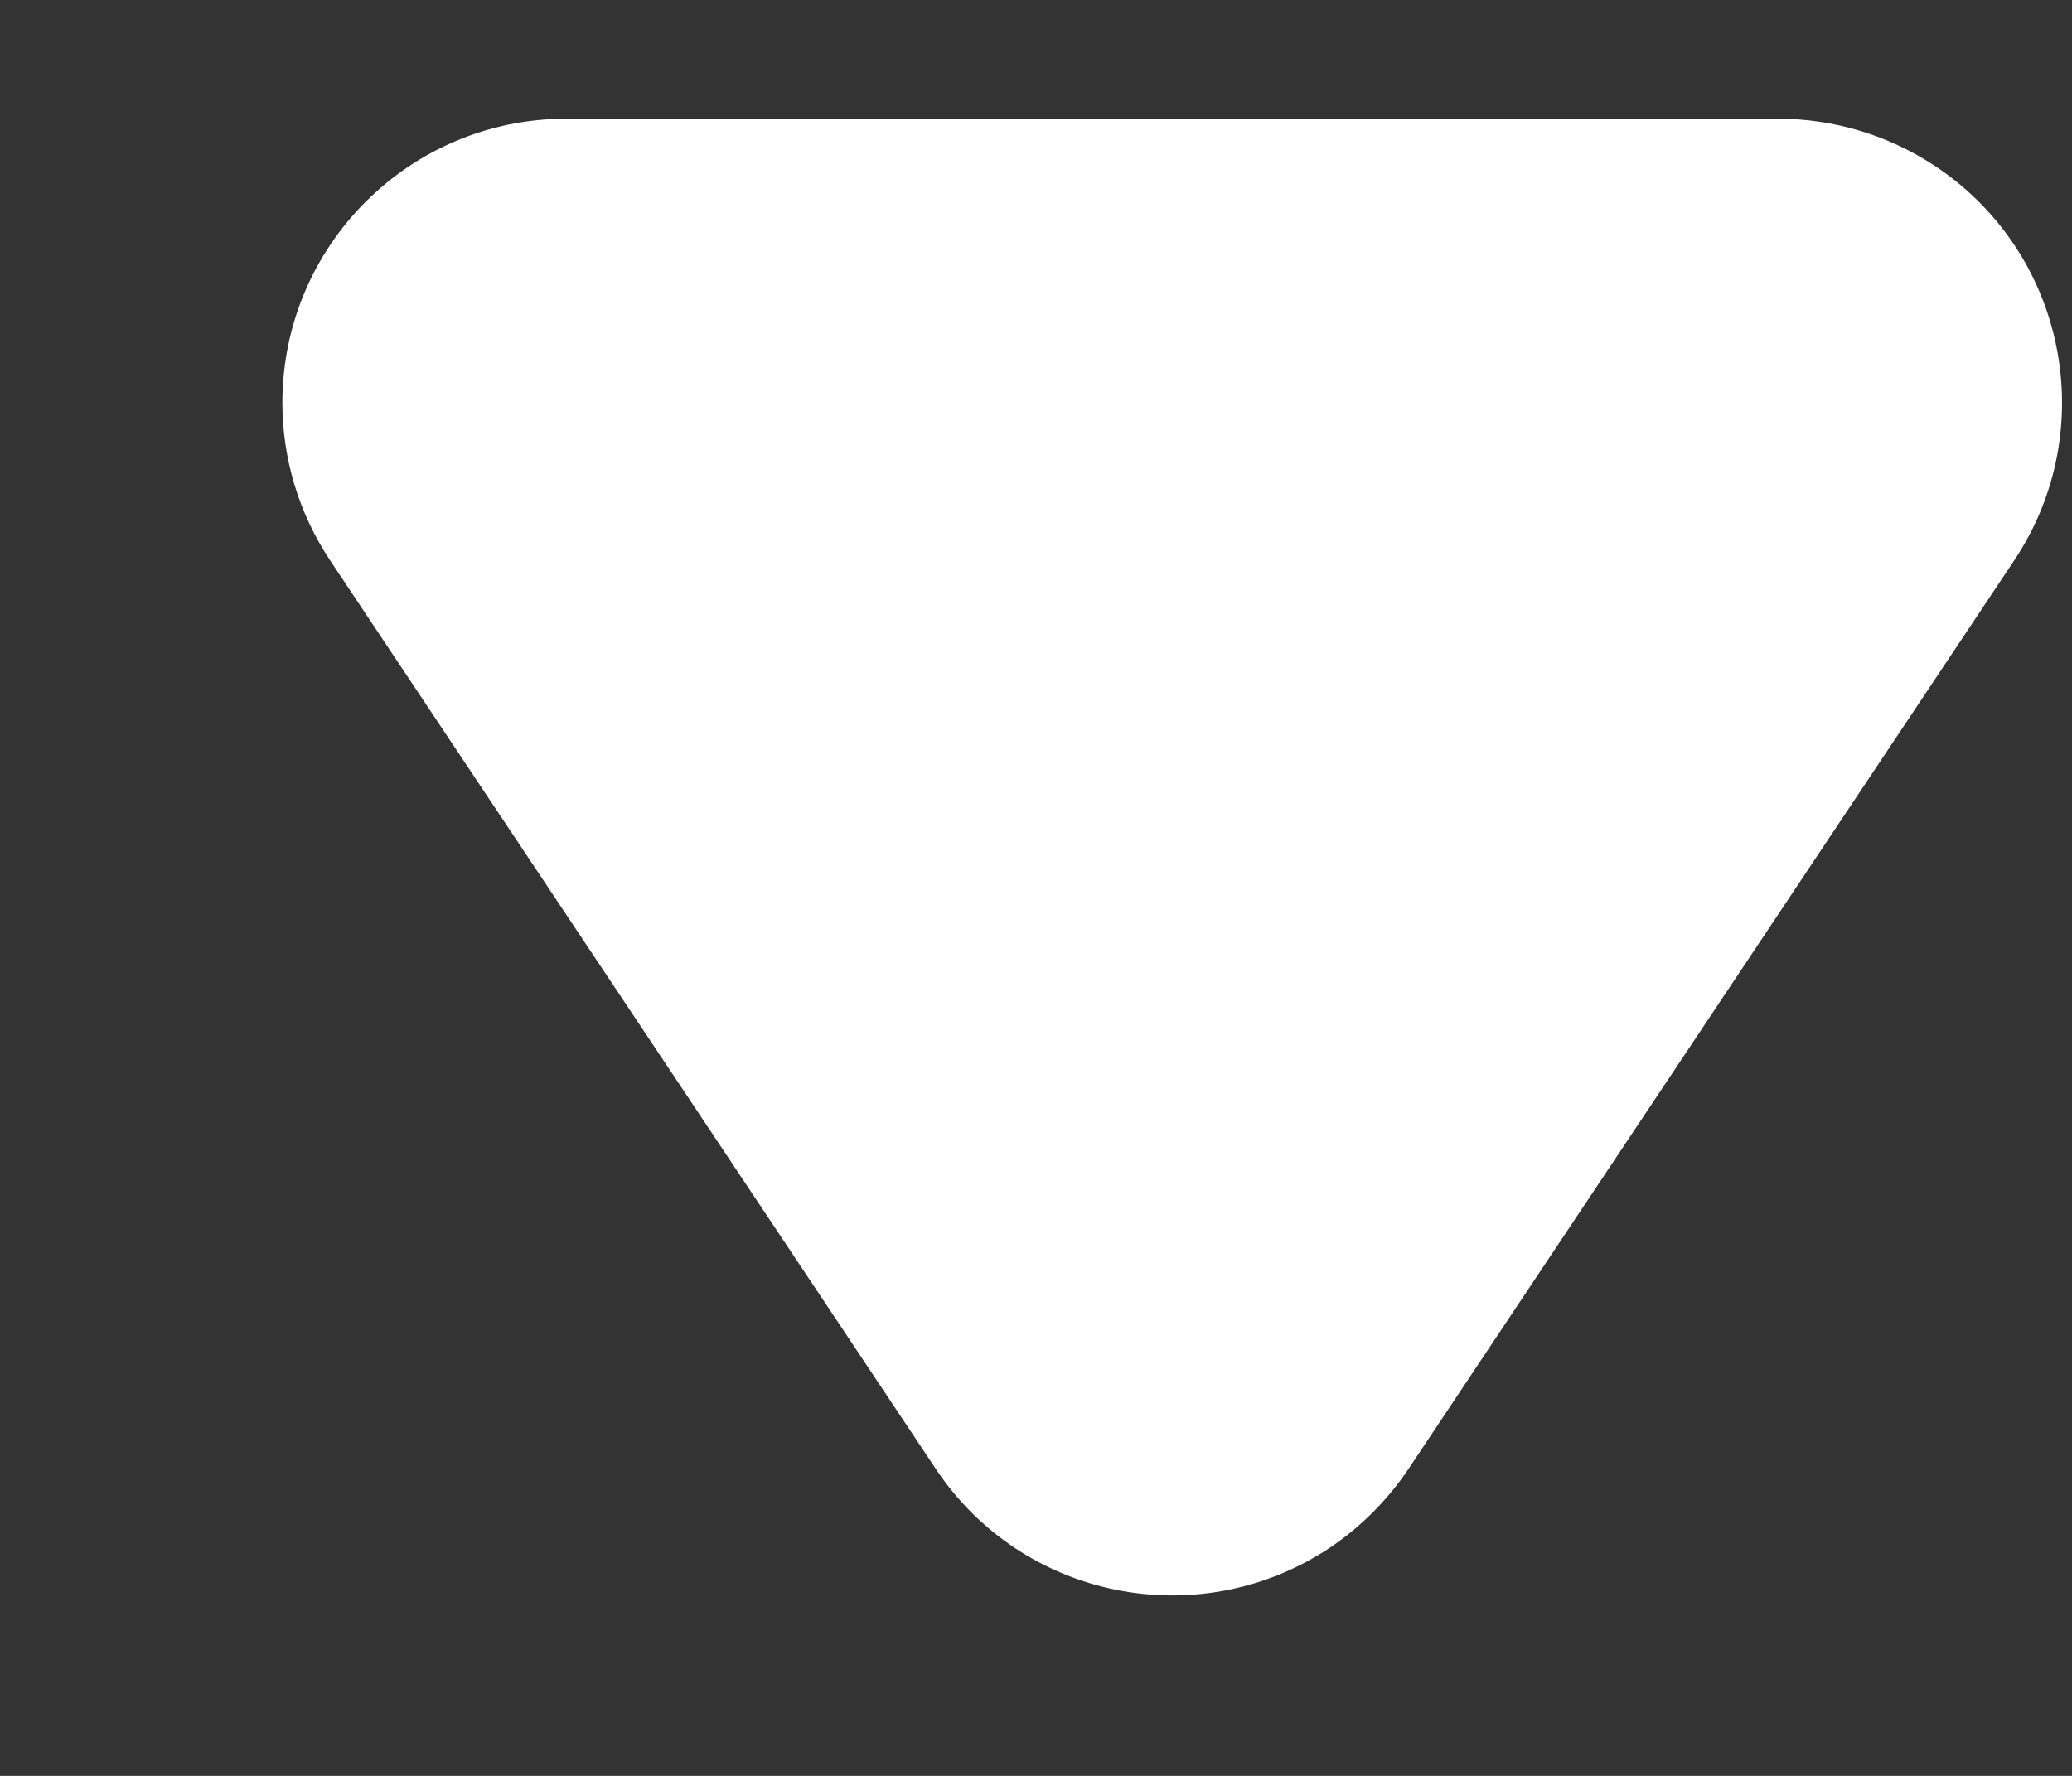 <?xml version="1.0" encoding="UTF-8"?>
<svg width="7px" height="6px" viewBox="0 0 7 6" version="1.1" xmlns="http://www.w3.org/2000/svg" xmlns:xlink="http://www.w3.org/1999/xlink">
    <rect x="0" y="0" width="7" height="6" fill="#333333" stroke="none"/>
    <!-- Generator: Sketch 59.1 (86144) - https://sketch.com -->
    <title>Triangle</title>
    <desc>Created with Sketch.</desc>
    <g id="页面-1" stroke="none" stroke-width="1" fill="none" fill-rule="evenodd">
        <g id="竞足投注助手首页" transform="translate(-237, -38)" fill="#FFFFFF">
            <g id="编组" transform="translate(4.8, 2.88)">
                <path d="M236.959,35.948 L239.005,39.017 C239.299,39.458 239.18,40.054 238.739,40.348 C238.581,40.453 238.396,40.509 238.206,40.509 L234.114,40.509 C233.584,40.509 233.154,40.08 233.154,39.549 C233.154,39.36 233.21,39.175 233.315,39.017 L235.361,35.948 C235.655,35.506 236.251,35.387 236.693,35.681 C236.798,35.752 236.888,35.842 236.959,35.948 Z" id="Triangle" transform="translate(236.16, 38.015) scale(1, -1) translate(-236.16, -38.015) "></path>
            </g>
        </g>
    </g>
</svg>